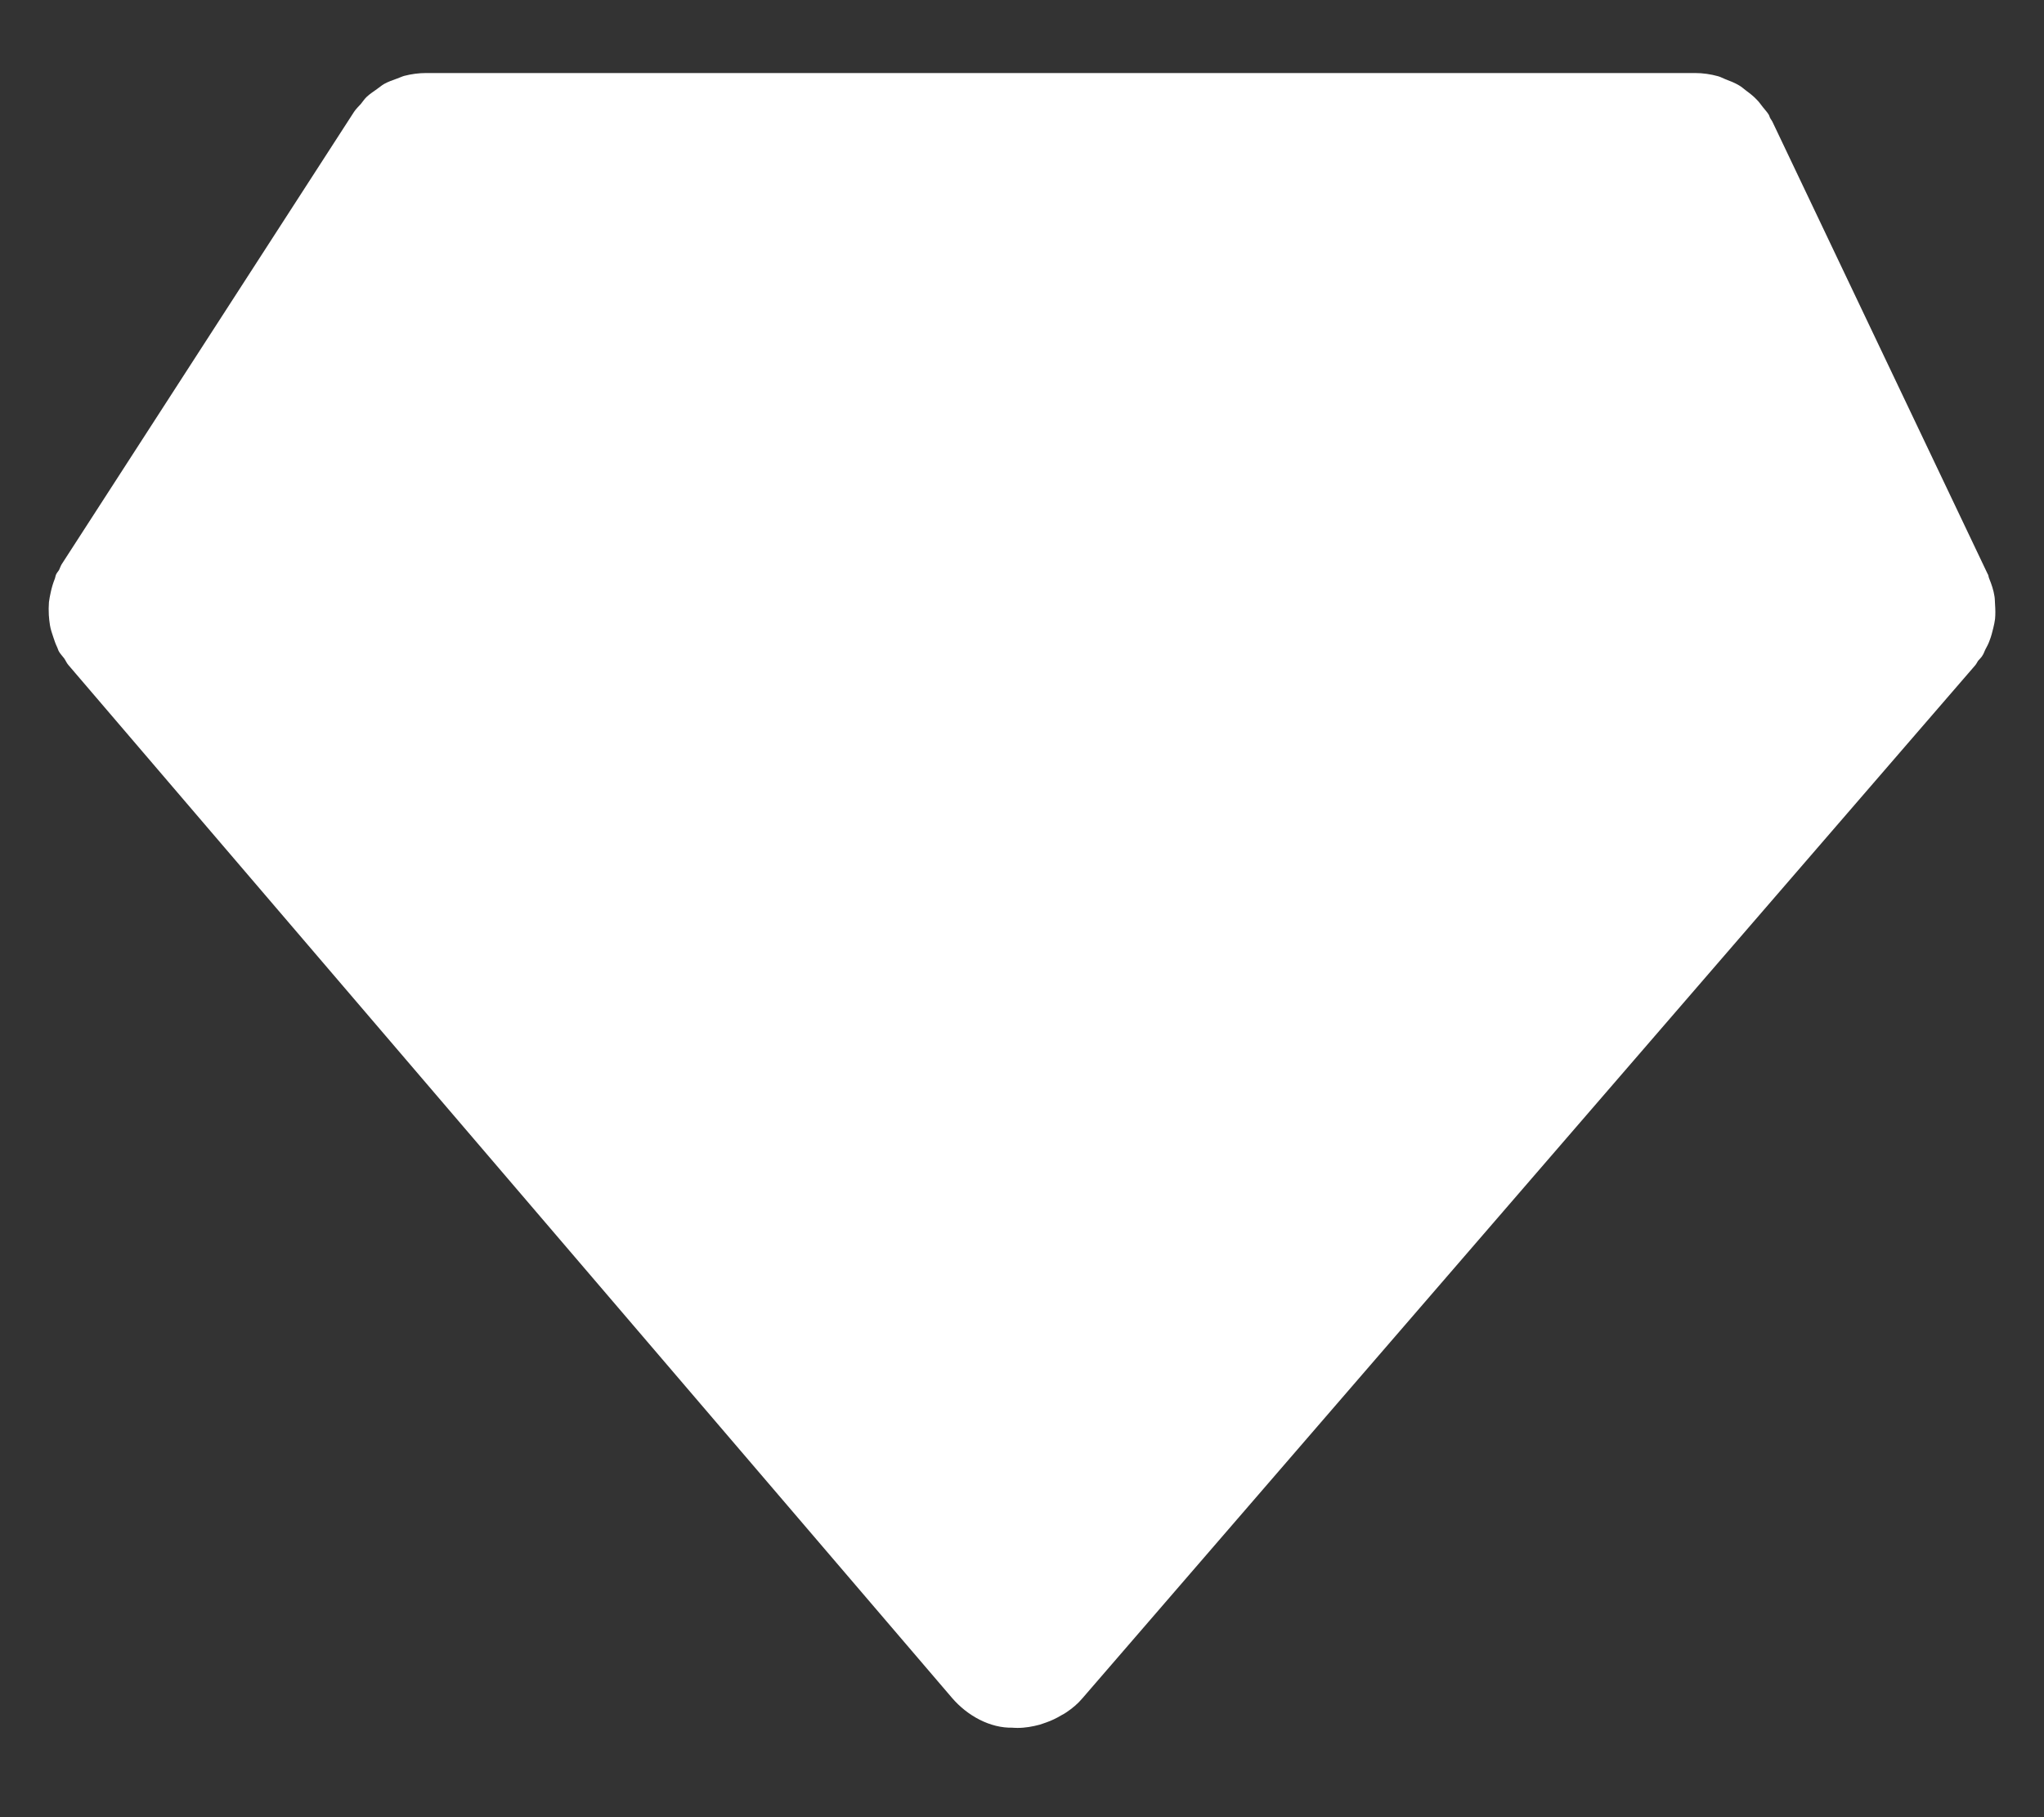 <svg data-v-301feff5="" data-v-63554934="" width="18" height="16" viewBox="0 0 18 16" fill="white" xmlns="http://www.w3.org/2000/svg"><rect x="0" y="0" width="18" height="16" fill="#333333" stroke="none"/><path data-v-301feff5="" d="M17.564 5.251C17.556 5.197 17.538 5.144 17.517 5.093C17.512 5.082 17.512 5.07 17.507 5.059C17.507 5.059 17.506 5.057 17.506 5.057C17.506 5.055 17.505 5.055 17.504 5.054L15.608 1.071C15.604 1.062 15.596 1.053 15.591 1.044C15.584 1.033 15.582 1.019 15.575 1.008C15.56 0.984 15.541 0.965 15.524 0.943C15.506 0.921 15.491 0.897 15.471 0.878C15.443 0.848 15.411 0.823 15.378 0.799C15.357 0.783 15.338 0.765 15.315 0.752C15.277 0.729 15.235 0.713 15.193 0.697C15.172 0.689 15.152 0.677 15.129 0.671C15.064 0.653 14.996 0.643 14.926 0.643H3.753C3.687 0.643 3.622 0.652 3.56 0.668C3.538 0.674 3.518 0.685 3.496 0.692C3.458 0.706 3.419 0.719 3.383 0.739C3.36 0.752 3.341 0.77 3.32 0.784C3.289 0.806 3.257 0.827 3.229 0.853C3.21 0.871 3.195 0.894 3.178 0.915C3.157 0.938 3.134 0.96 3.117 0.986L0.542 4.97C0.533 4.985 0.528 5.003 0.52 5.019C0.512 5.032 0.5 5.044 0.494 5.058C0.487 5.073 0.487 5.089 0.48 5.103C0.466 5.139 0.455 5.176 0.447 5.214C0.44 5.244 0.435 5.273 0.431 5.302C0.428 5.34 0.428 5.377 0.43 5.415C0.432 5.445 0.435 5.475 0.44 5.505C0.446 5.542 0.458 5.576 0.47 5.612C0.48 5.642 0.49 5.672 0.504 5.7C0.509 5.71 0.511 5.721 0.516 5.731C0.529 5.756 0.549 5.775 0.566 5.798C0.579 5.817 0.587 5.838 0.602 5.855L8.384 14.95C8.518 15.106 8.719 15.218 8.92 15.212C8.922 15.212 8.925 15.213 8.926 15.213C8.938 15.214 8.948 15.214 8.96 15.214C8.96 15.214 8.961 15.214 8.961 15.214C9.028 15.214 9.094 15.202 9.158 15.185C9.177 15.179 9.194 15.173 9.213 15.166C9.259 15.15 9.305 15.128 9.348 15.102C9.363 15.094 9.378 15.086 9.392 15.076C9.444 15.041 9.492 15.001 9.533 14.952L17.395 5.857C17.405 5.845 17.411 5.831 17.419 5.819C17.432 5.803 17.448 5.79 17.458 5.772C17.47 5.755 17.475 5.735 17.485 5.716C17.498 5.692 17.511 5.668 17.52 5.642C17.535 5.604 17.545 5.565 17.554 5.527C17.56 5.501 17.566 5.476 17.569 5.45C17.573 5.407 17.572 5.365 17.569 5.322C17.567 5.297 17.568 5.274 17.564 5.251Z"></path></svg>
